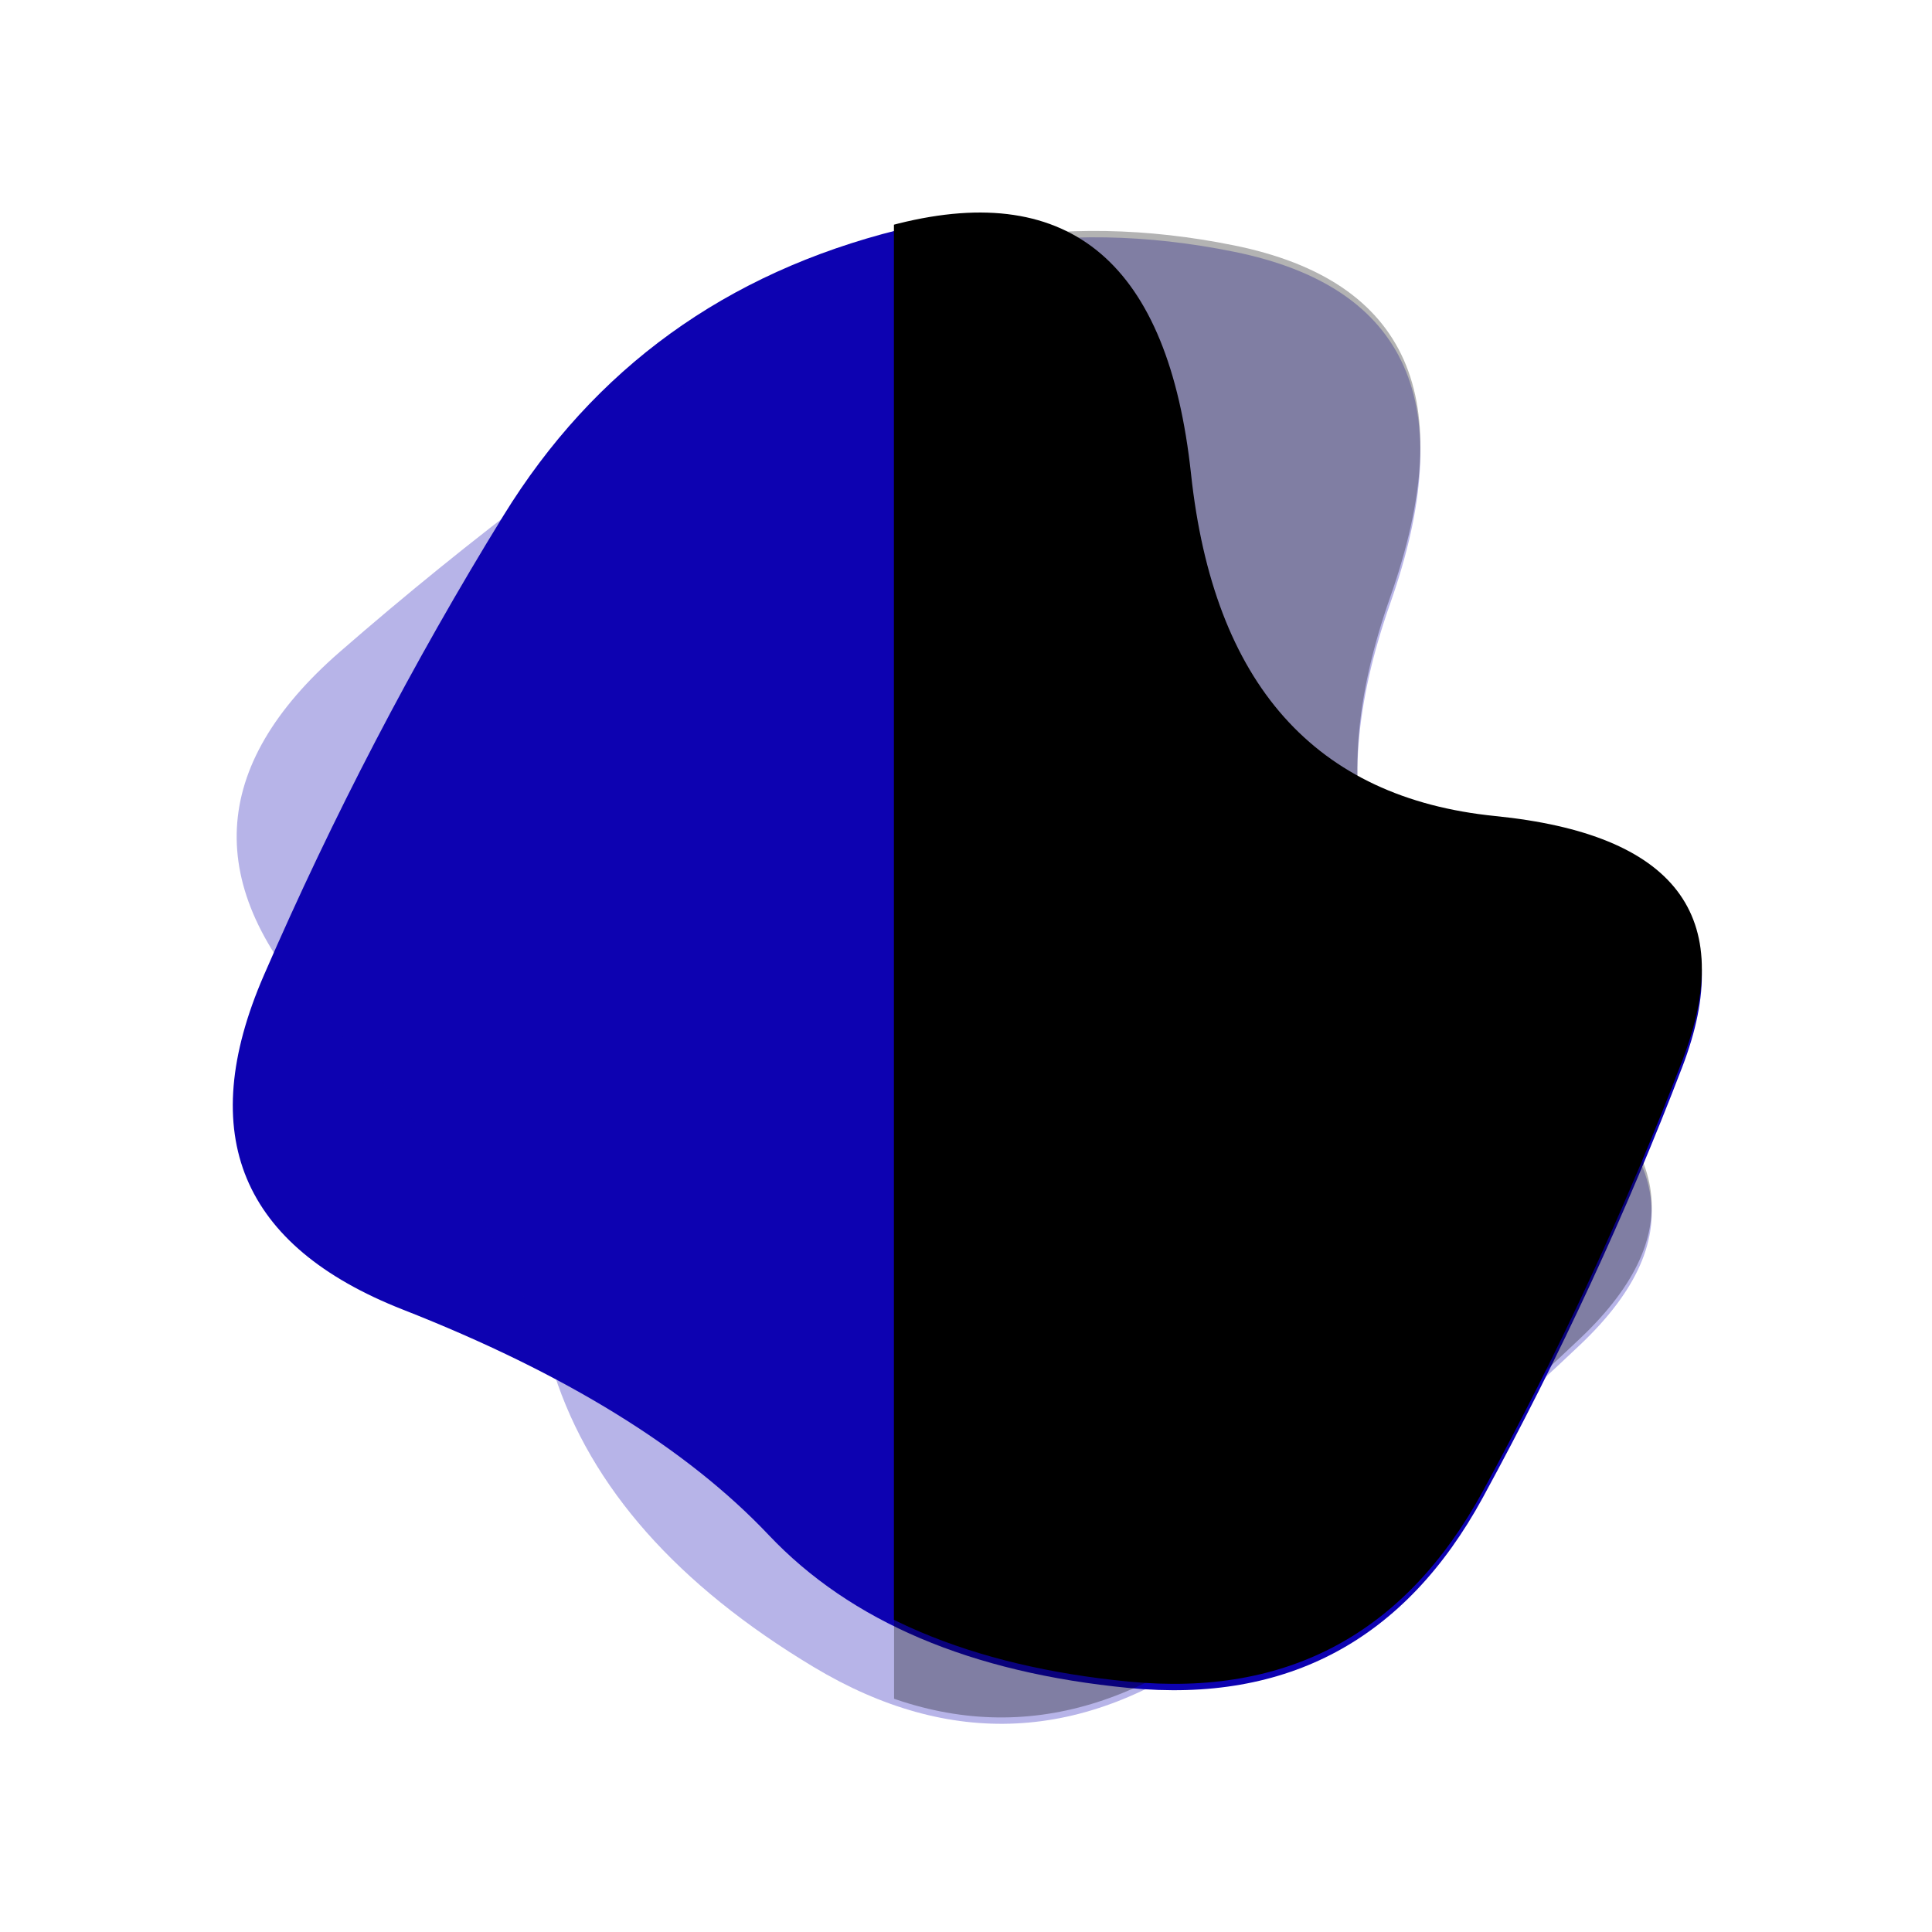 <svg xmlns="http://www.w3.org/2000/svg" xmlns:xlink="http://www.w3.org/1999/xlink" width="1080" zoomAndPan="magnify" viewBox="0 0 810 810" height="1080" preserveAspectRatio="xMidYMid meet" version="1.0"><defs><filter x="0%" y="0%" width="100%" height="100%" id="8ac5972232"><feColorMatrix values="0 0 0 0 1 0 0 0 0 1 0 0 0 0 1 0 0 0 1 0" color-interpolation-filters="sRGB"/></filter><mask id="a40c2e9a99"><g filter="url(#8ac5972232)"><rect x="-81" width="972" fill="#000000" y="-81" height="972" fill-opacity="0.298"/></g></mask><clipPath id="93b2d4de00"><rect x="0" width="602" y="0" height="631"/></clipPath><clipPath id="0162e5a695"><path d="M 374.785 89 L 714 89 L 714 706 L 374.785 706 Z M 374.785 89 " clip-rule="nonzero"/></clipPath><clipPath id="048b0debec"><path d="M 374.785 95 L 696 95 L 696 726 L 374.785 726 Z M 374.785 95 " clip-rule="nonzero"/></clipPath><mask id="ba1ba862d1"><g filter="url(#8ac5972232)"><rect x="-81" width="972" fill="#000000" y="-81" height="972" fill-opacity="0.298"/></g></mask><clipPath id="14fe06426c"><path d="M 0.785 1 L 319 1 L 319 626 L 0.785 626 Z M 0.785 1 " clip-rule="nonzero"/></clipPath><clipPath id="ea40610eb1"><rect x="0" width="322" y="0" height="631"/></clipPath></defs><path fill="#0d02b1" d="M 168.918 549.062 C 101.098 522.445 81.645 475.77 110.566 409.043 C 139.488 342.316 172.984 278.039 211.047 216.211 C 249.109 154.379 304.309 114.438 376.648 96.383 C 448.984 78.332 489.883 113.32 499.344 201.355 C 508.801 289.395 551.309 337.207 626.867 344.797 C 702.426 352.387 728.566 386.574 705.293 447.355 C 682.02 508.141 654.141 568.324 621.656 627.914 C 589.176 687.5 539.758 714.098 473.41 707.703 C 407.059 701.309 356.68 679.922 322.27 643.551 C 287.859 607.176 236.742 575.68 168.918 549.062 Z M 168.918 549.062 " fill-opacity="1" fill-rule="nonzero"/><g mask="url(#a40c2e9a99)"><g transform="matrix(1, 0, 0, 1, 94, 97)"><g clip-path="url(#93b2d4de00)"><path fill="#0d02b1" d="M 40.703 327.82 C -9.035 274.641 -6.469 224.152 48.402 176.359 C 103.273 128.566 161.215 84.945 222.227 45.504 C 283.234 6.062 350.277 -6.258 423.352 8.547 C 496.426 23.348 518.258 72.512 488.84 156.039 C 459.422 239.566 477.176 300.996 542.102 340.332 C 607.027 379.664 615.887 421.762 568.676 466.617 C 521.465 511.473 470.355 553.809 415.348 593.629 C 360.34 633.445 304.27 636.207 247.141 601.91 C 190.012 567.613 153.758 526.656 138.383 479.031 C 123.004 431.406 90.445 381.004 40.703 327.82 Z M 40.703 327.82 " fill-opacity="1" fill-rule="nonzero"/></g></g></g><g clip-path="url(#0162e5a695)"><path fill="#000000" d="M 168.918 546.395 C 101.098 519.777 81.645 473.105 110.566 406.375 C 139.488 339.648 172.984 275.371 211.047 213.543 C 249.109 151.711 304.309 111.77 376.648 93.715 C 448.984 75.664 489.883 110.652 499.344 198.691 C 508.801 286.727 551.309 334.539 626.867 342.129 C 702.426 349.719 728.566 383.906 705.293 444.691 C 682.02 505.473 654.141 565.66 621.656 625.246 C 589.176 684.832 539.758 711.43 473.41 705.035 C 407.059 698.641 356.68 677.258 322.27 640.883 C 287.859 604.508 236.742 573.012 168.918 546.395 Z M 168.918 546.395 " fill-opacity="1" fill-rule="nonzero"/></g><g clip-path="url(#048b0debec)"><g mask="url(#ba1ba862d1)"><g transform="matrix(1, 0, 0, 1, 374, 95)"><g clip-path="url(#ea40610eb1)"><g clip-path="url(#14fe06426c)"><path fill="#000000" d="M -239.297 327.152 C -289.035 273.973 -286.473 223.484 -231.598 175.691 C -176.727 127.898 -118.785 84.281 -57.773 44.836 C 3.234 5.395 70.277 -6.926 143.352 7.879 C 216.426 22.68 238.258 71.848 208.84 155.371 C 179.422 238.898 197.176 300.328 262.102 339.664 C 327.027 378.996 335.887 421.094 288.676 465.949 C 241.465 510.805 190.355 553.141 135.348 592.961 C 80.34 632.777 24.27 635.539 -32.859 601.242 C -89.988 566.949 -126.242 525.988 -141.617 478.363 C -156.996 430.738 -189.555 380.336 -239.297 327.152 Z M -239.297 327.152 " fill-opacity="1" fill-rule="nonzero"/></g></g></g></g></g></svg>